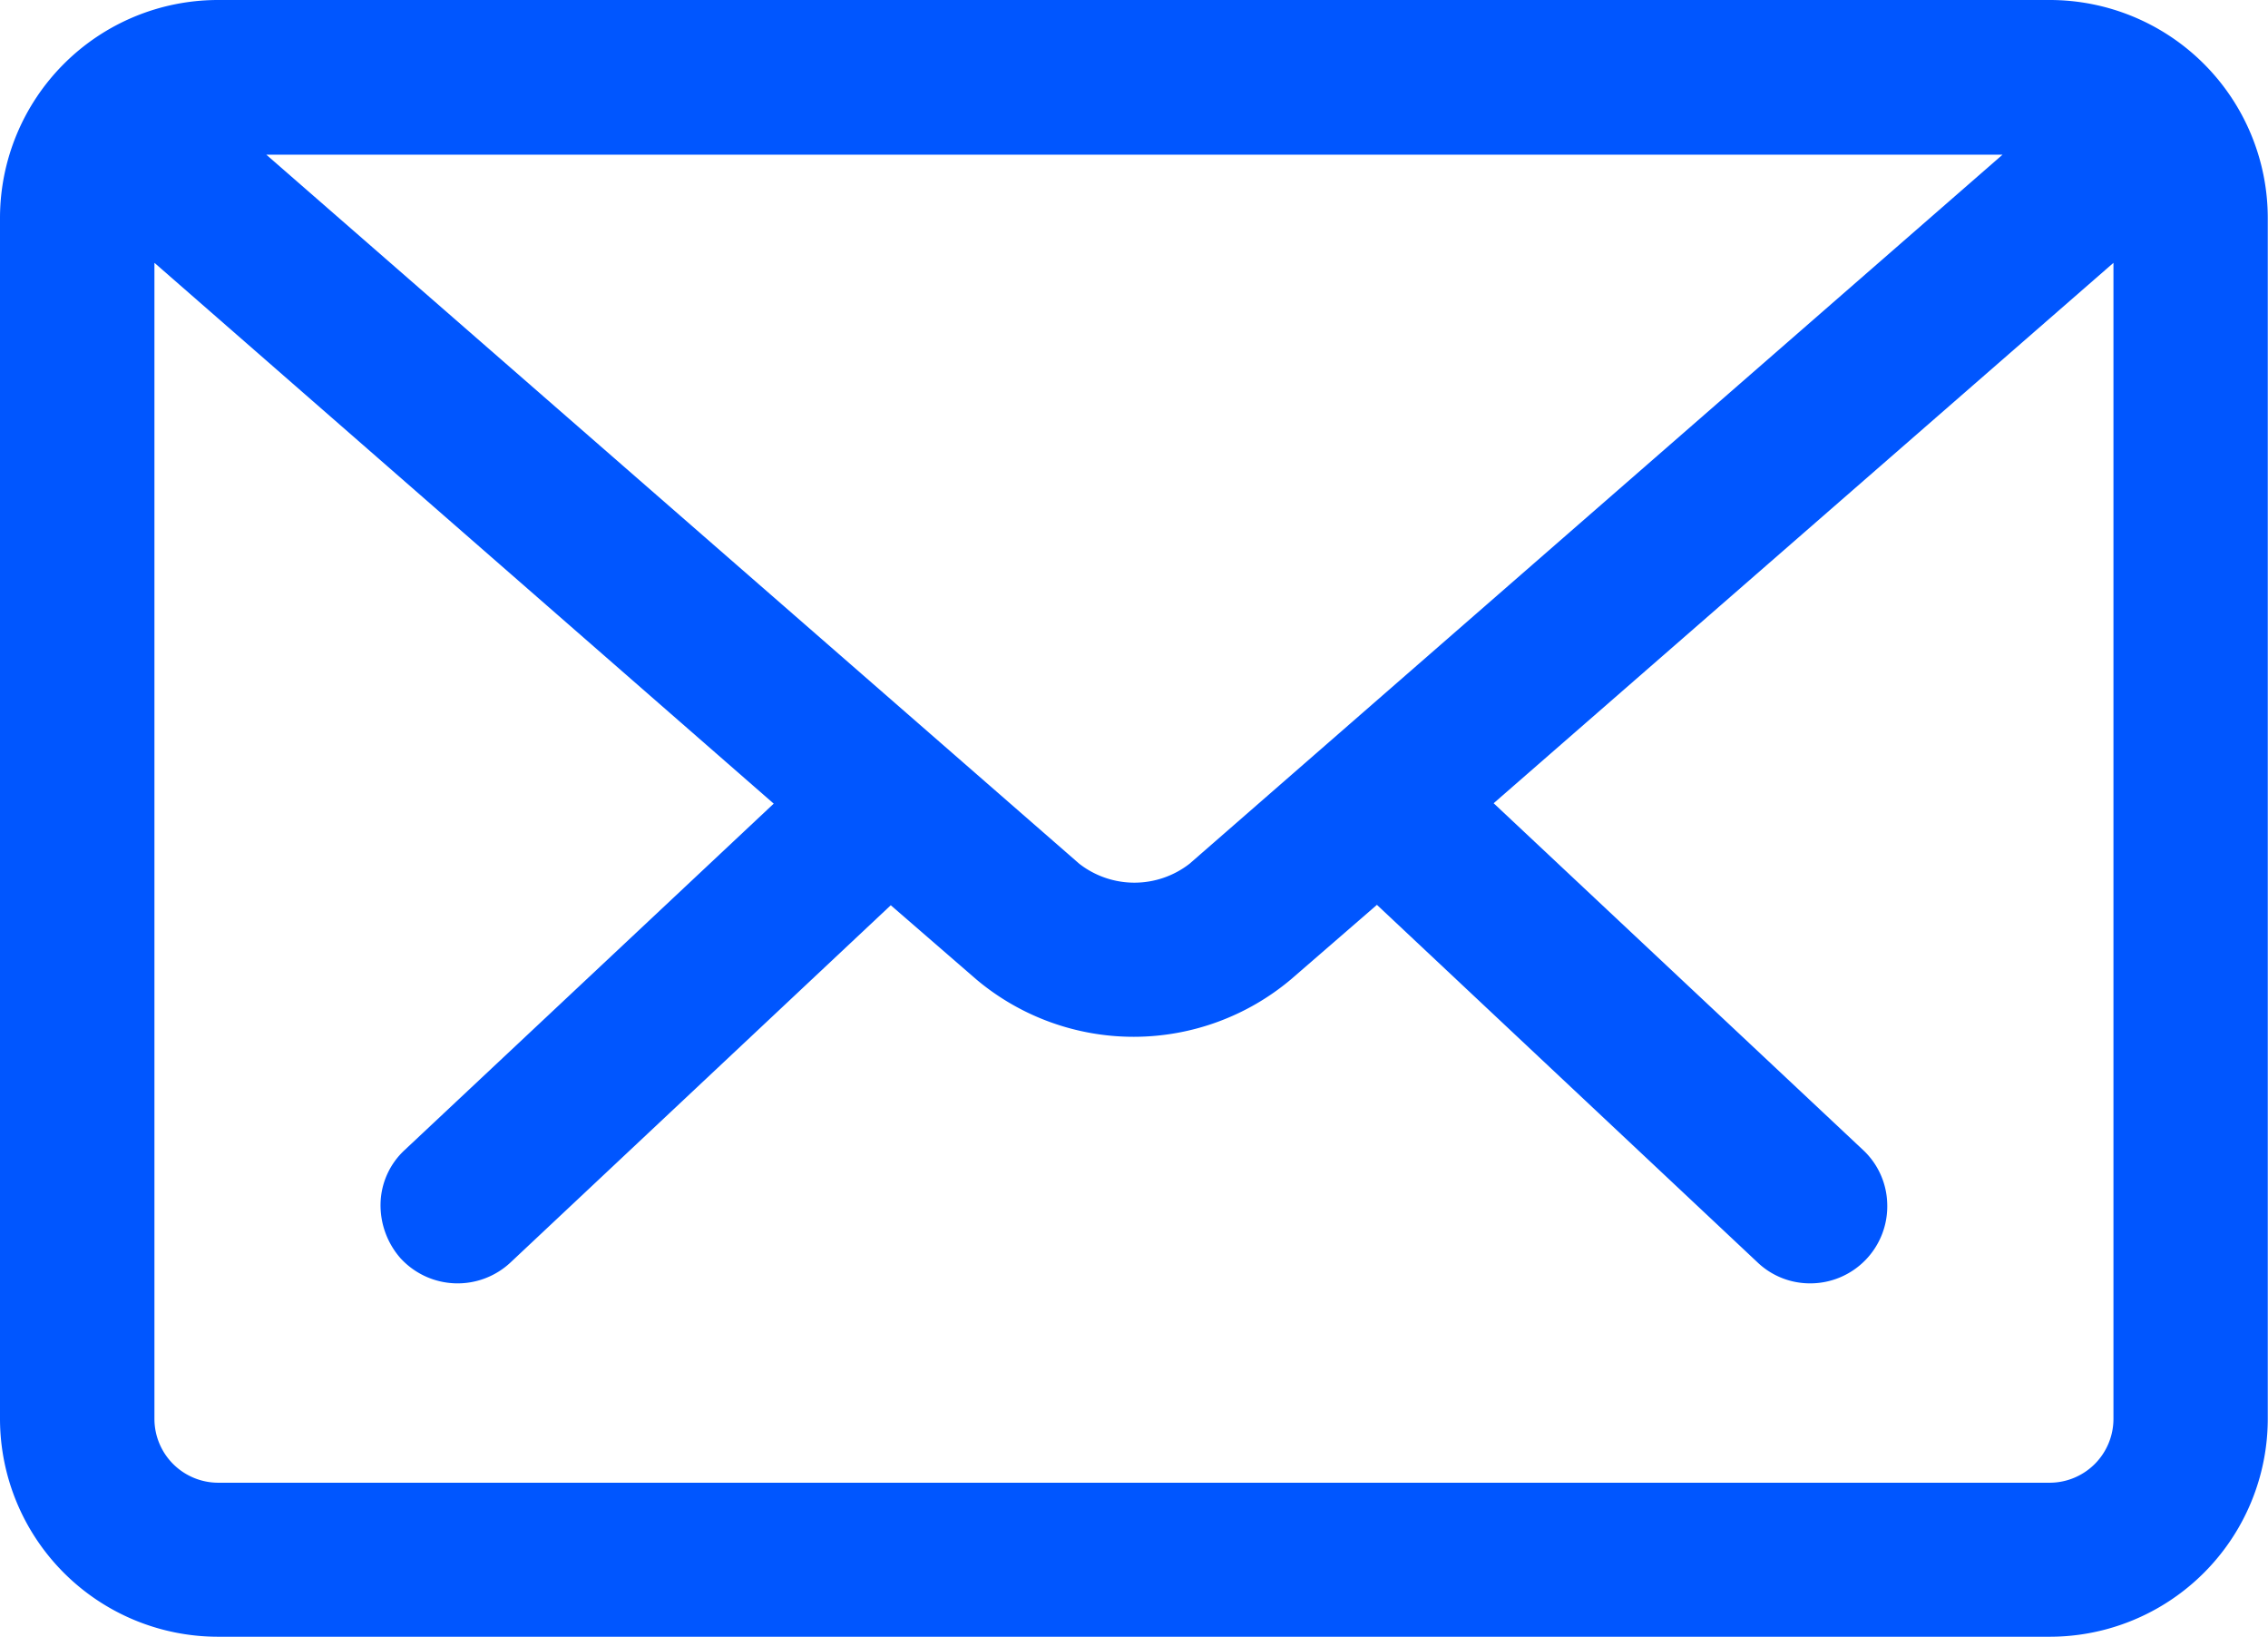 <svg xmlns="http://www.w3.org/2000/svg" width="39.52" height="28.52" viewBox="0 0 39.52 28.52">
  <path id="mail" d="M46.616,82.7H14.7a3.8,3.8,0,0,0-3.8,3.8v20.913a3.8,3.8,0,0,0,3.8,3.8H46.616a3.8,3.8,0,0,0,3.8-3.8V86.5A3.8,3.8,0,0,0,46.616,82.7ZM31.629,97.746a1.565,1.565,0,0,1-1.924,0L15.541,85.395H45.794ZM13.595,87.282,24.382,96.7l-6.425,6.029a1.309,1.309,0,0,0-.426.94,1.4,1.4,0,0,0,.352.955l.007.007a1.349,1.349,0,0,0,1.909.059l6.623-6.22,1.5,1.3a4.257,4.257,0,0,0,5.471-.007l1.5-1.3,6.623,6.22a1.324,1.324,0,0,0,.925.374,1.342,1.342,0,0,0,1.344-1.388,1.325,1.325,0,0,0-.426-.94l-6.432-6.036,10.8-9.414v20.142a1.113,1.113,0,0,1-1.109,1.109H14.7a1.113,1.113,0,0,1-1.109-1.109V87.282Z" transform="translate(-10.9 -82.7)" fill="#0056ff"/>
</svg>
